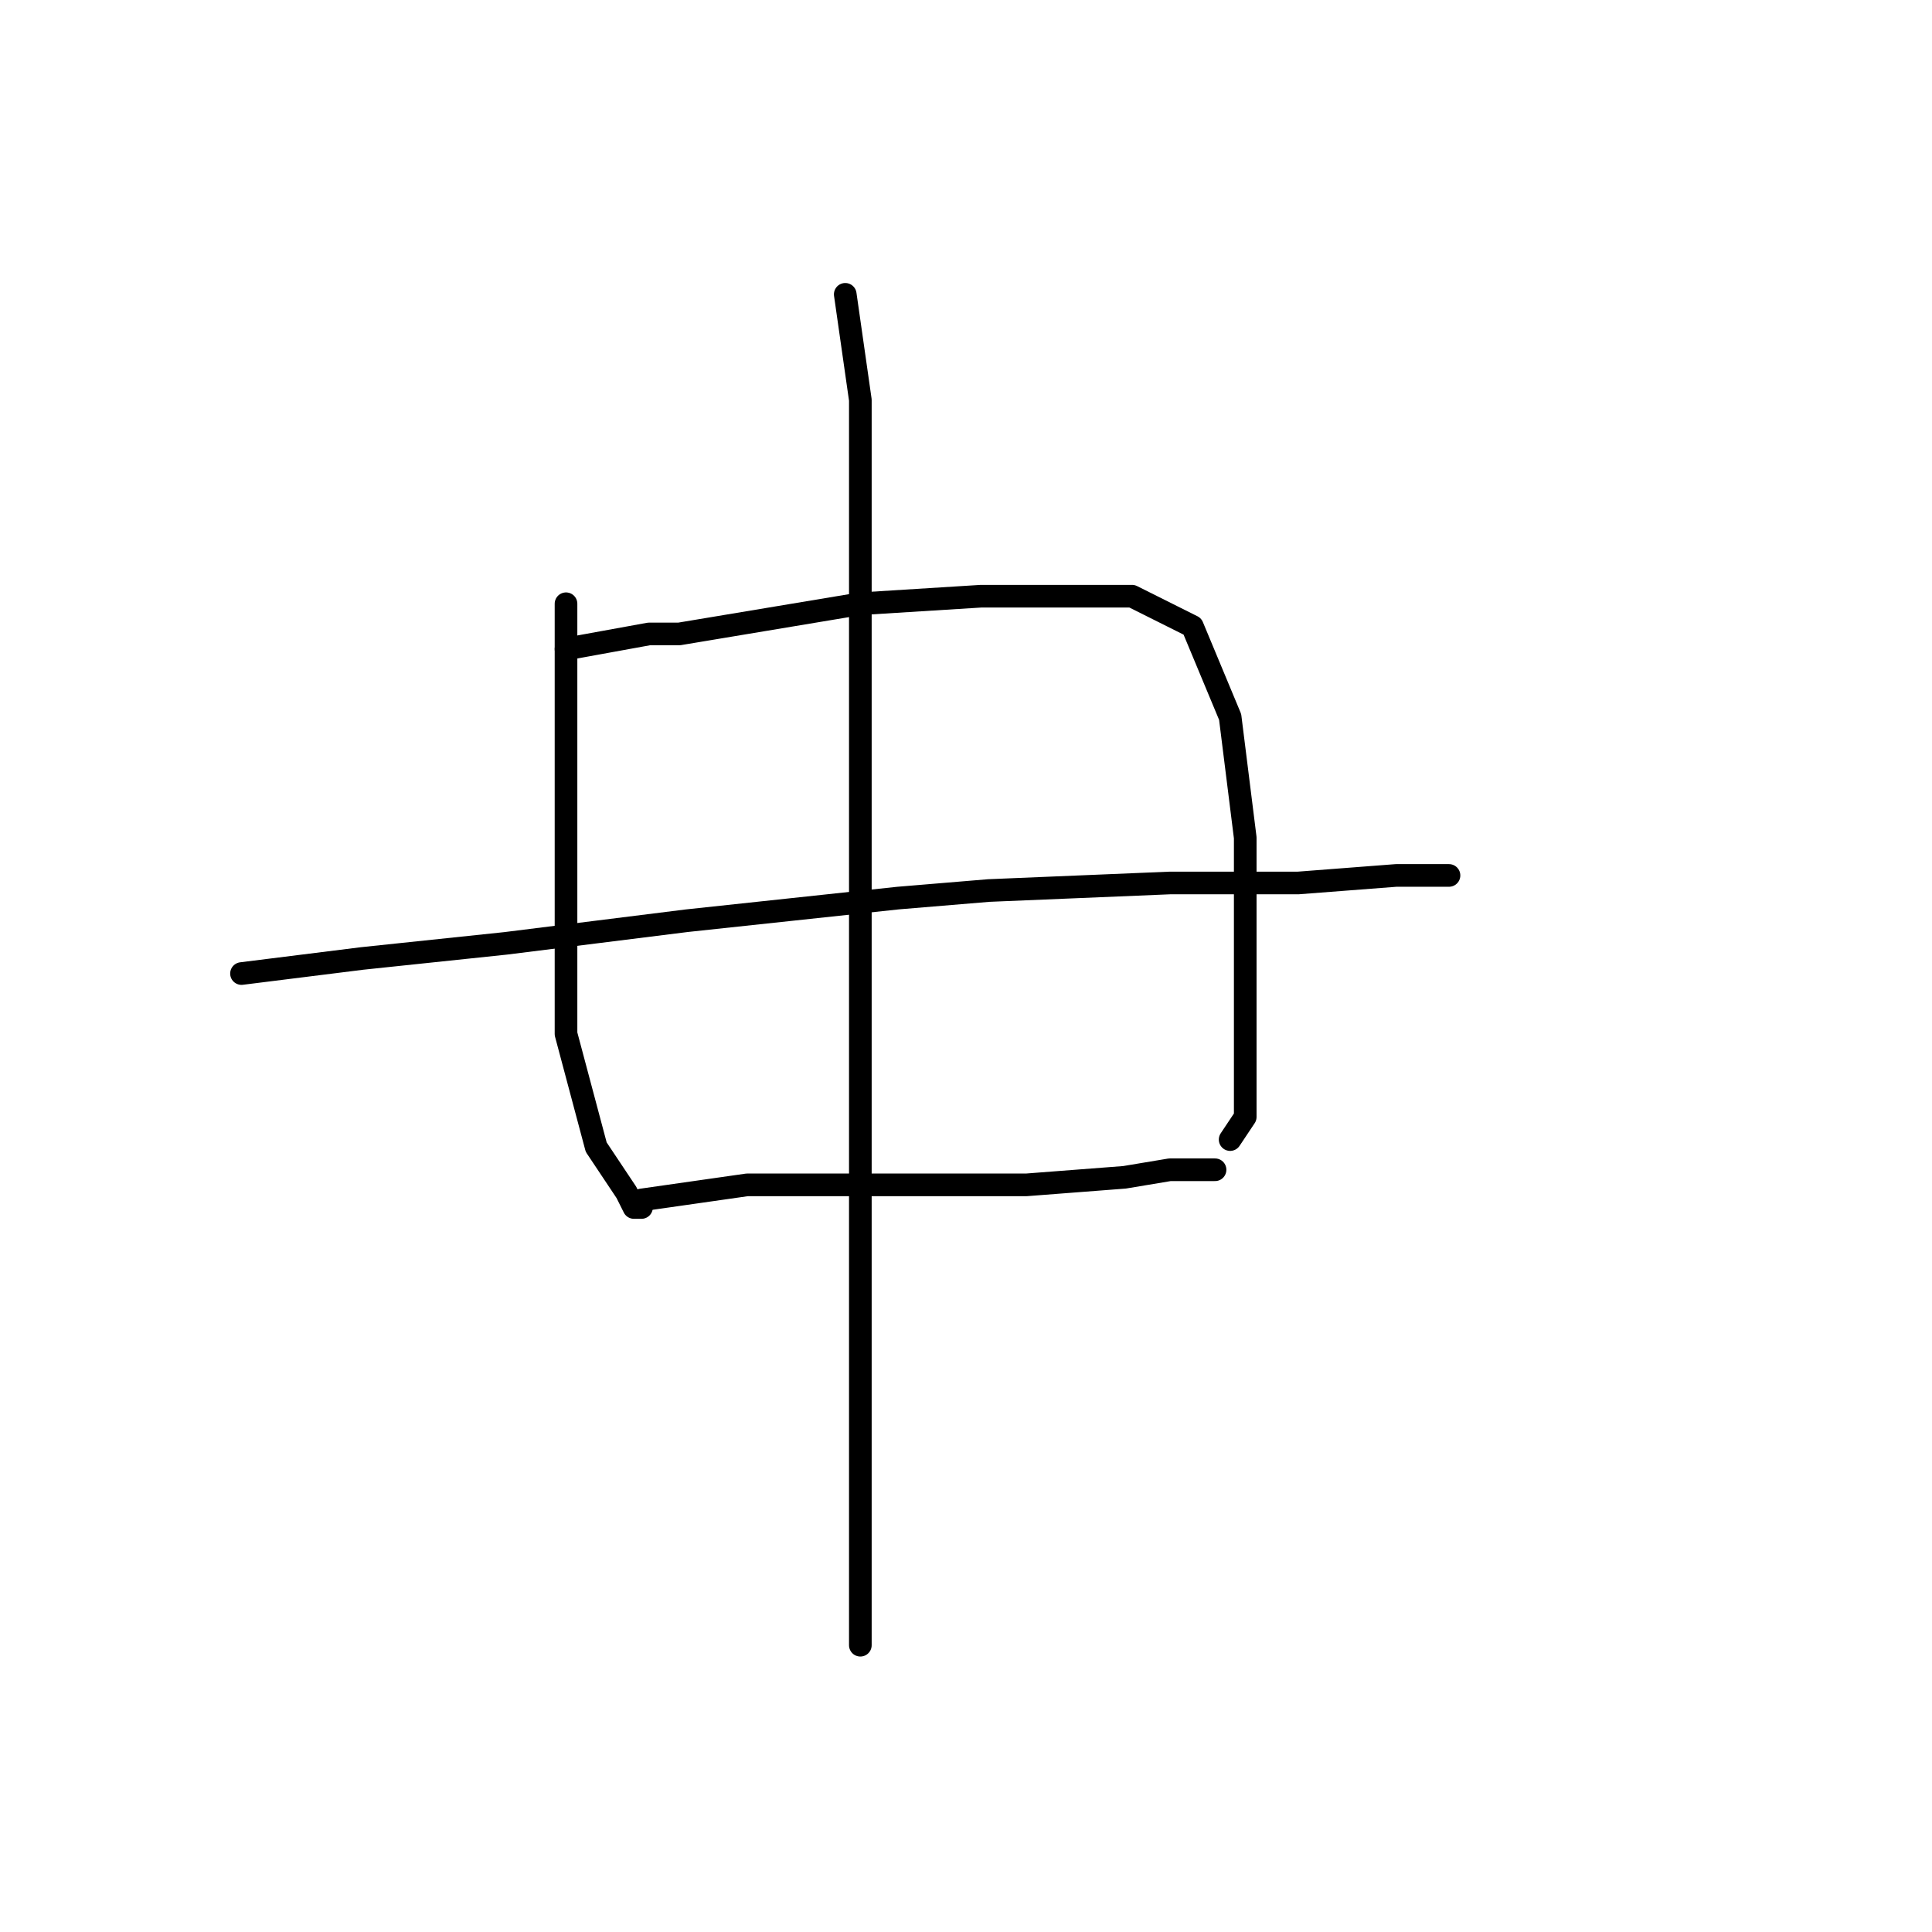 <?xml version="1.0" standalone="no"?>
    <svg width="256" height="256" xmlns="http://www.w3.org/2000/svg" version="1.1">
    <polyline stroke="black" stroke-width="3" stroke-linecap="round" fill="transparent" stroke-linejoin="round" points="75 80 75 96 75 103 75 119 75 130 75 137 79 152 83 158 84 160 85 160 85 160 " />
        <polyline stroke="black" stroke-width="3" stroke-linecap="round" fill="transparent" stroke-linejoin="round" points="75 86 86 84 90 84 114 80 130 79 138 79 150 79 158 83 163 95 165 111 165 127 165 138 165 145 165 148 163 151 163 151 " />
        <polyline stroke="black" stroke-width="3" stroke-linecap="round" fill="transparent" stroke-linejoin="round" points="32 129 48 127 67 125 91 122 119 119 131 118 155 117 172 117 185 116 191 116 192 116 192 116 " />
        <polyline stroke="black" stroke-width="3" stroke-linecap="round" fill="transparent" stroke-linejoin="round" points="85 159 99 157 105 157 121 157 136 157 149 156 155 155 161 155 161 155 " />
        <polyline stroke="black" stroke-width="3" stroke-linecap="round" fill="transparent" stroke-linejoin="round" points="112 39 114 53 114 75 114 92 114 126 114 155 114 181 114 197 114 211 114 217 114 218 114 218 " />
        </svg>